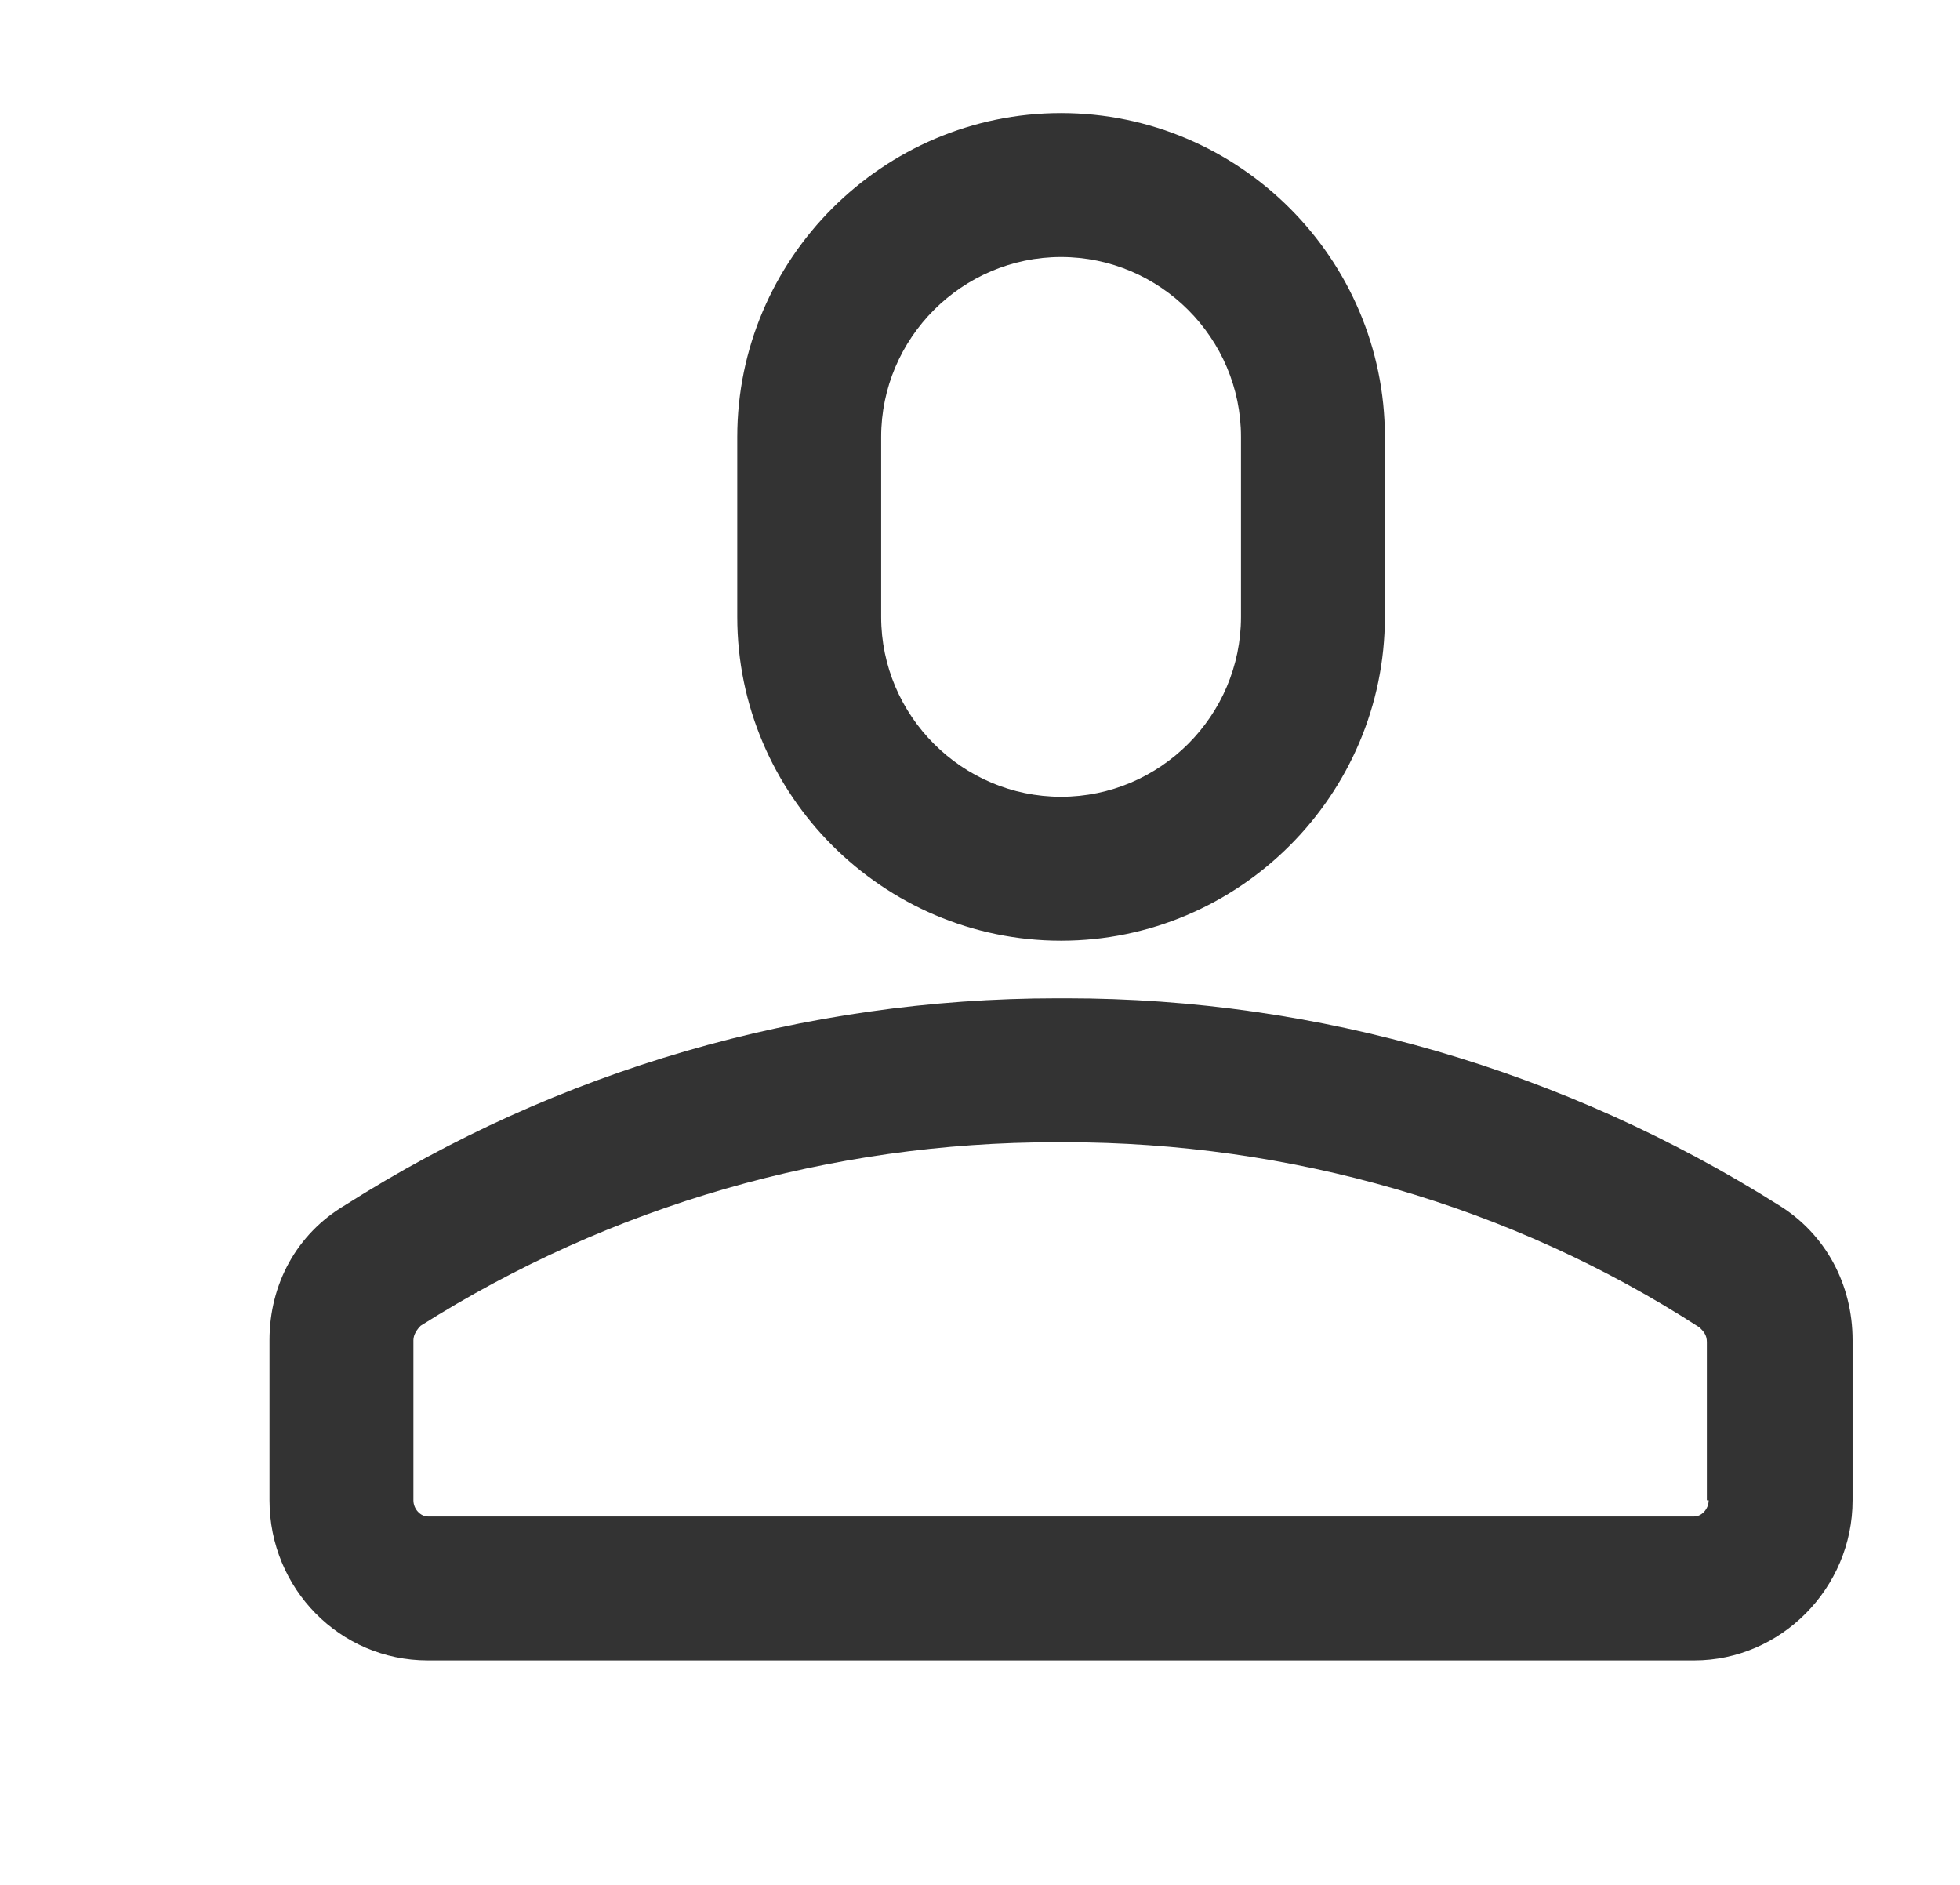 <svg width="26" height="25" viewBox="0 0 26 25" fill="none" xmlns="http://www.w3.org/2000/svg">
<path d="M23.597 15.985C20.757 14.195 17.488 13.241 14.147 13.241H14.027C10.662 13.241 7.393 14.195 4.577 15.985C3.933 16.367 3.575 17.035 3.575 17.775V19.899C3.575 21.068 4.506 22.023 5.675 22.023H22.475C23.62 22.023 24.575 21.068 24.575 19.899V17.775C24.575 17.035 24.217 16.367 23.597 15.985ZM22.666 19.899C22.666 20.018 22.57 20.114 22.475 20.114H5.675C5.58 20.114 5.484 20.018 5.484 19.899V17.775C5.484 17.703 5.532 17.632 5.58 17.584C8.109 15.985 11.021 15.15 14.003 15.15H14.123C17.106 15.15 20.041 15.985 22.547 17.608C22.594 17.656 22.642 17.703 22.642 17.799V19.899H22.666Z" fill="#333333"/>
<path d="M9.78 5.795V8.182C9.78 10.544 11.713 12.477 14.075 12.477C16.438 12.477 18.371 10.544 18.371 8.182V5.795C18.371 3.433 16.438 1.5 14.075 1.5C11.713 1.5 9.78 3.433 9.78 5.795ZM16.462 5.795V8.182C16.462 9.494 15.388 10.568 14.075 10.568C12.763 10.568 11.689 9.494 11.689 8.182V5.795C11.689 4.483 12.763 3.409 14.075 3.409C15.388 3.409 16.462 4.483 16.462 5.795Z" fill="#333333"/>
</svg>
